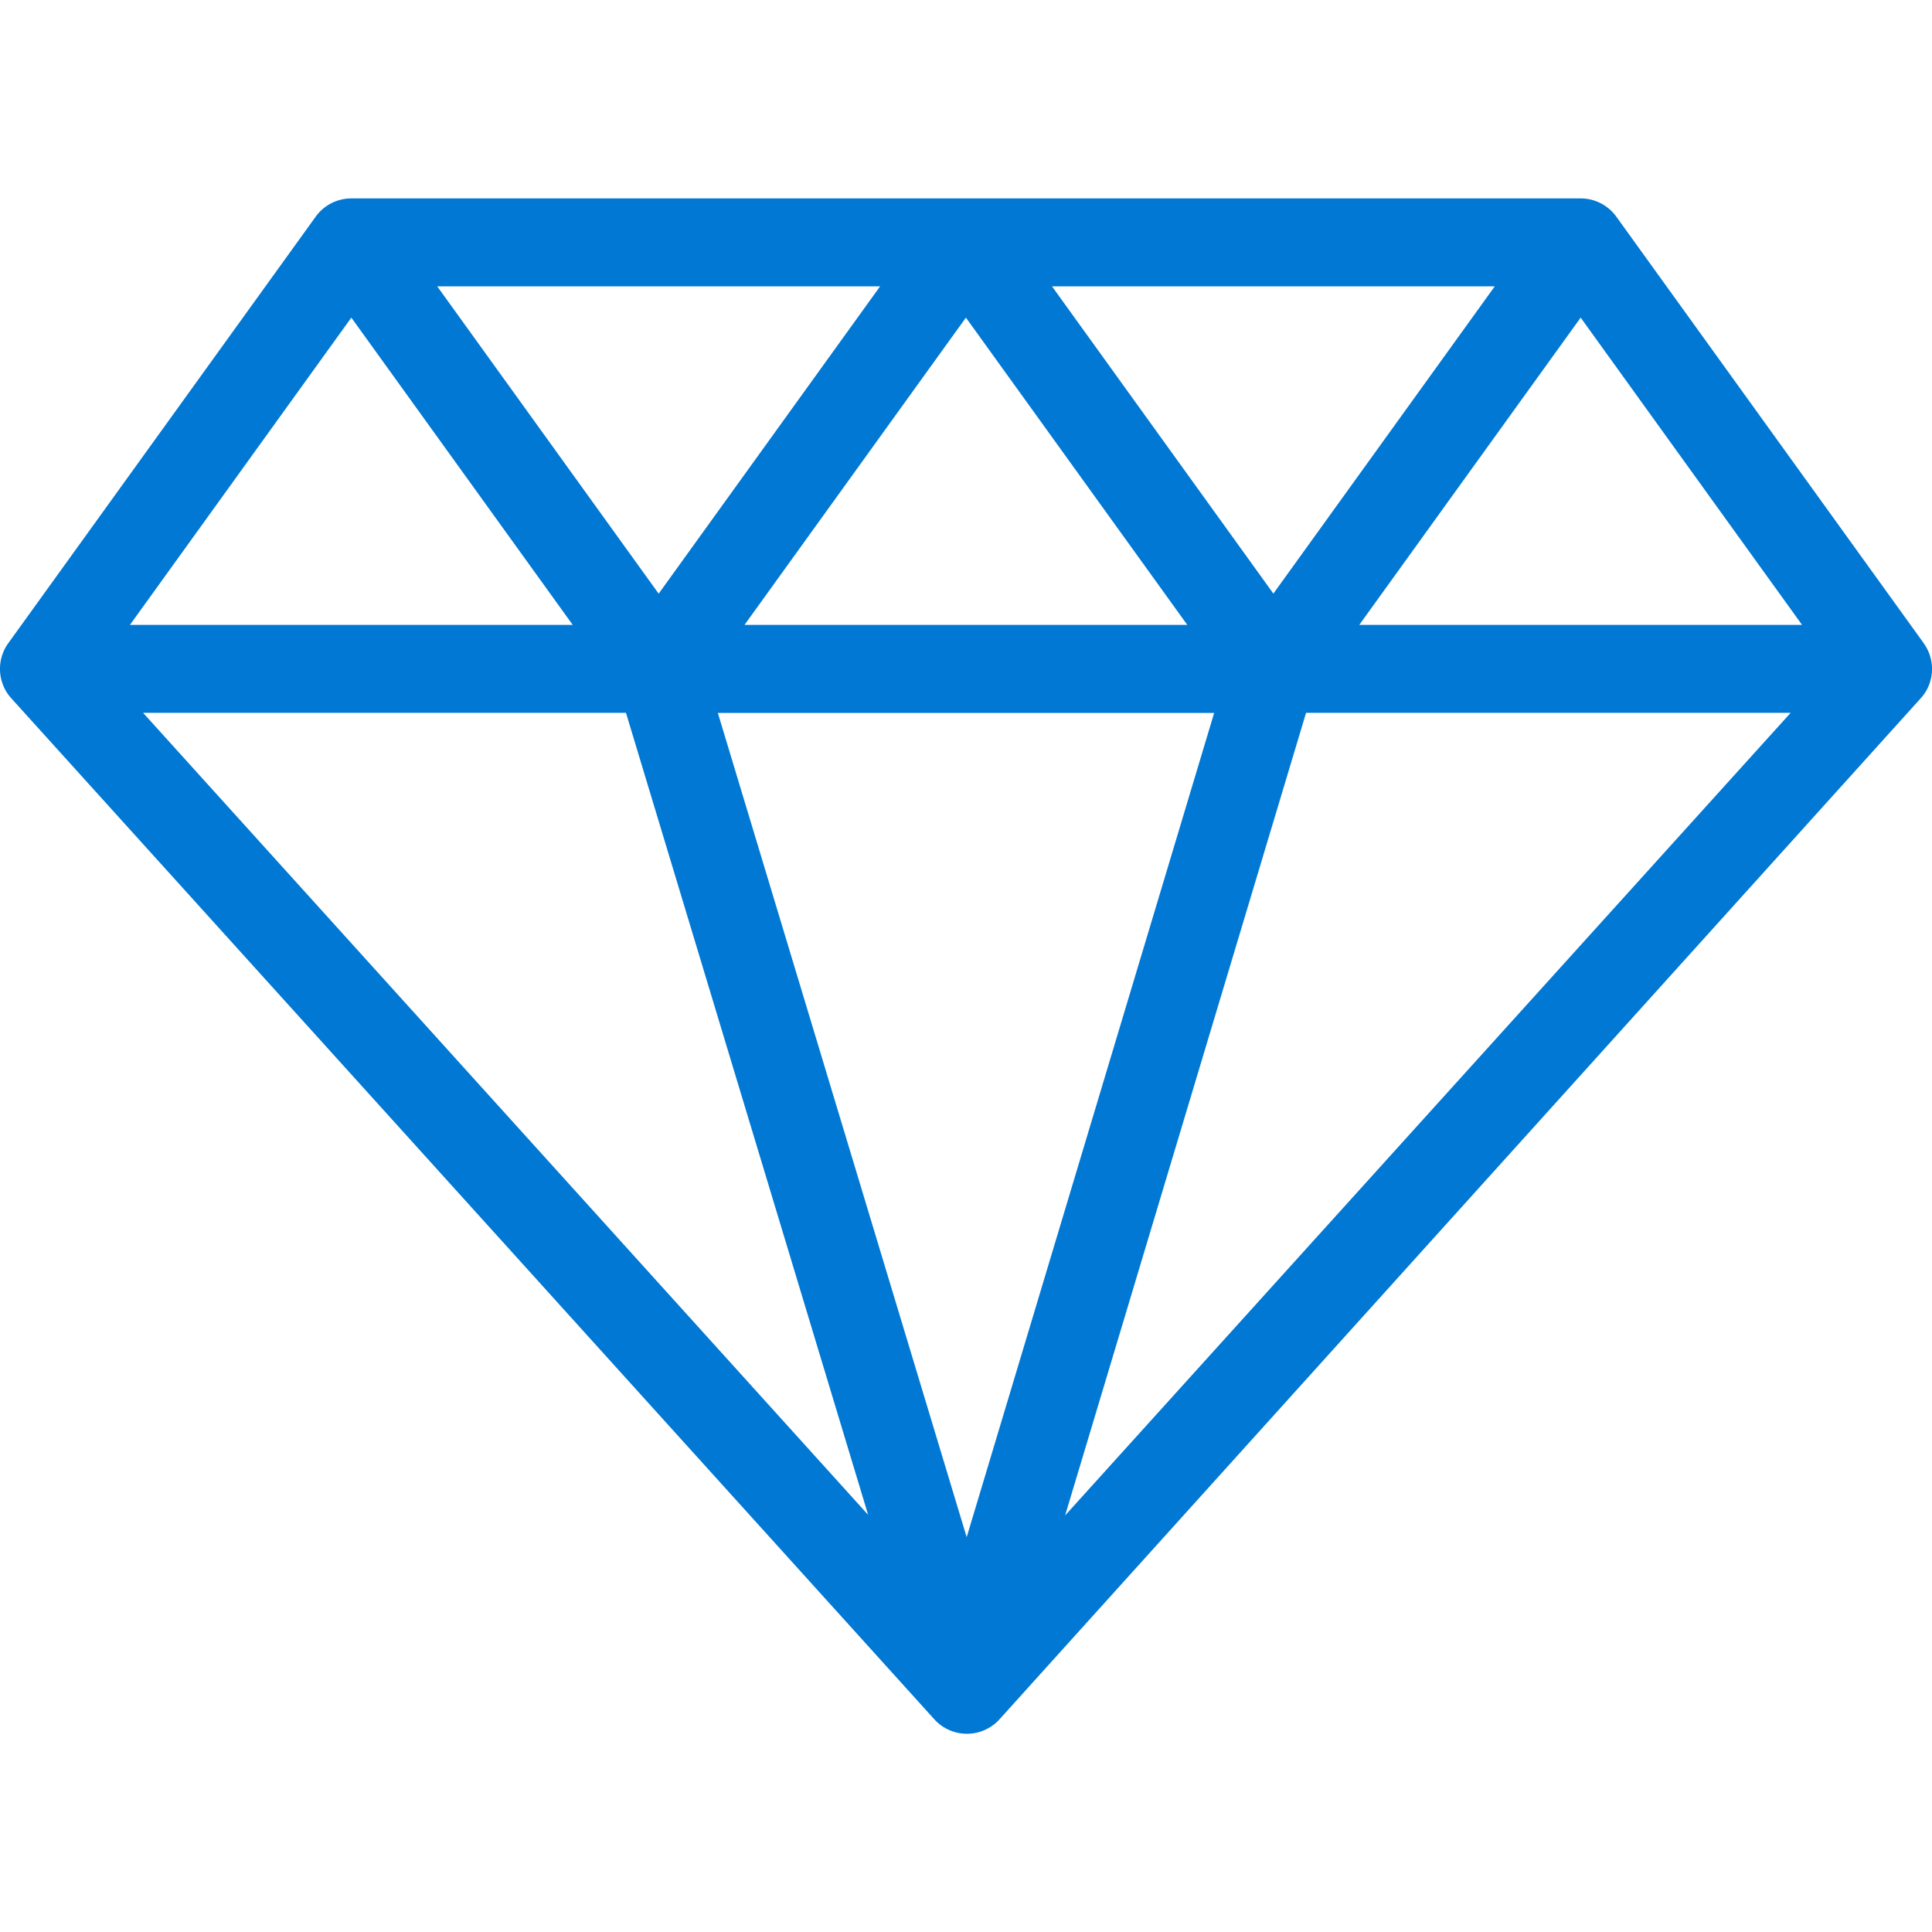 <svg xmlns="http://www.w3.org/2000/svg" viewBox="0 0 20 20" fill="#0078D4" style="enable-background:new 0 0 439.274 439.274" xml:space="preserve" width="20" height="20"><path d="m19.914 6.658-3.182-4.415a.455.455 0 0 0-.369-.189H3.637a.455.455 0 0 0-.369.189L.086 6.658a.455.455 0 0 0-.036.474.44.44 0 0 0 .068.098l9.554 10.568a.455.455 0 0 0 .675 0L19.89 7.221a.454.454 0 0 0 .06-.088.455.455 0 0 0-.036-.474zm-1.259-.189h-4.584l2.292-3.181 2.292 3.181zm-6.086.911-2.562 8.533L7.431 7.38h5.138zm-4.862-.911 2.292-3.181 2.292 3.181H7.708zm3.182-3.505h4.585l-2.292 3.181-2.292-3.181zM6.818 6.145 4.526 2.964h4.585L6.819 6.145zM6.48 7.379l2.507 8.303-7.506-8.303h5zm7.04 0h5.017l-7.511 8.309L13.52 7.38zM3.637 3.288l2.292 3.181H1.345l2.292-3.181z"/></svg>